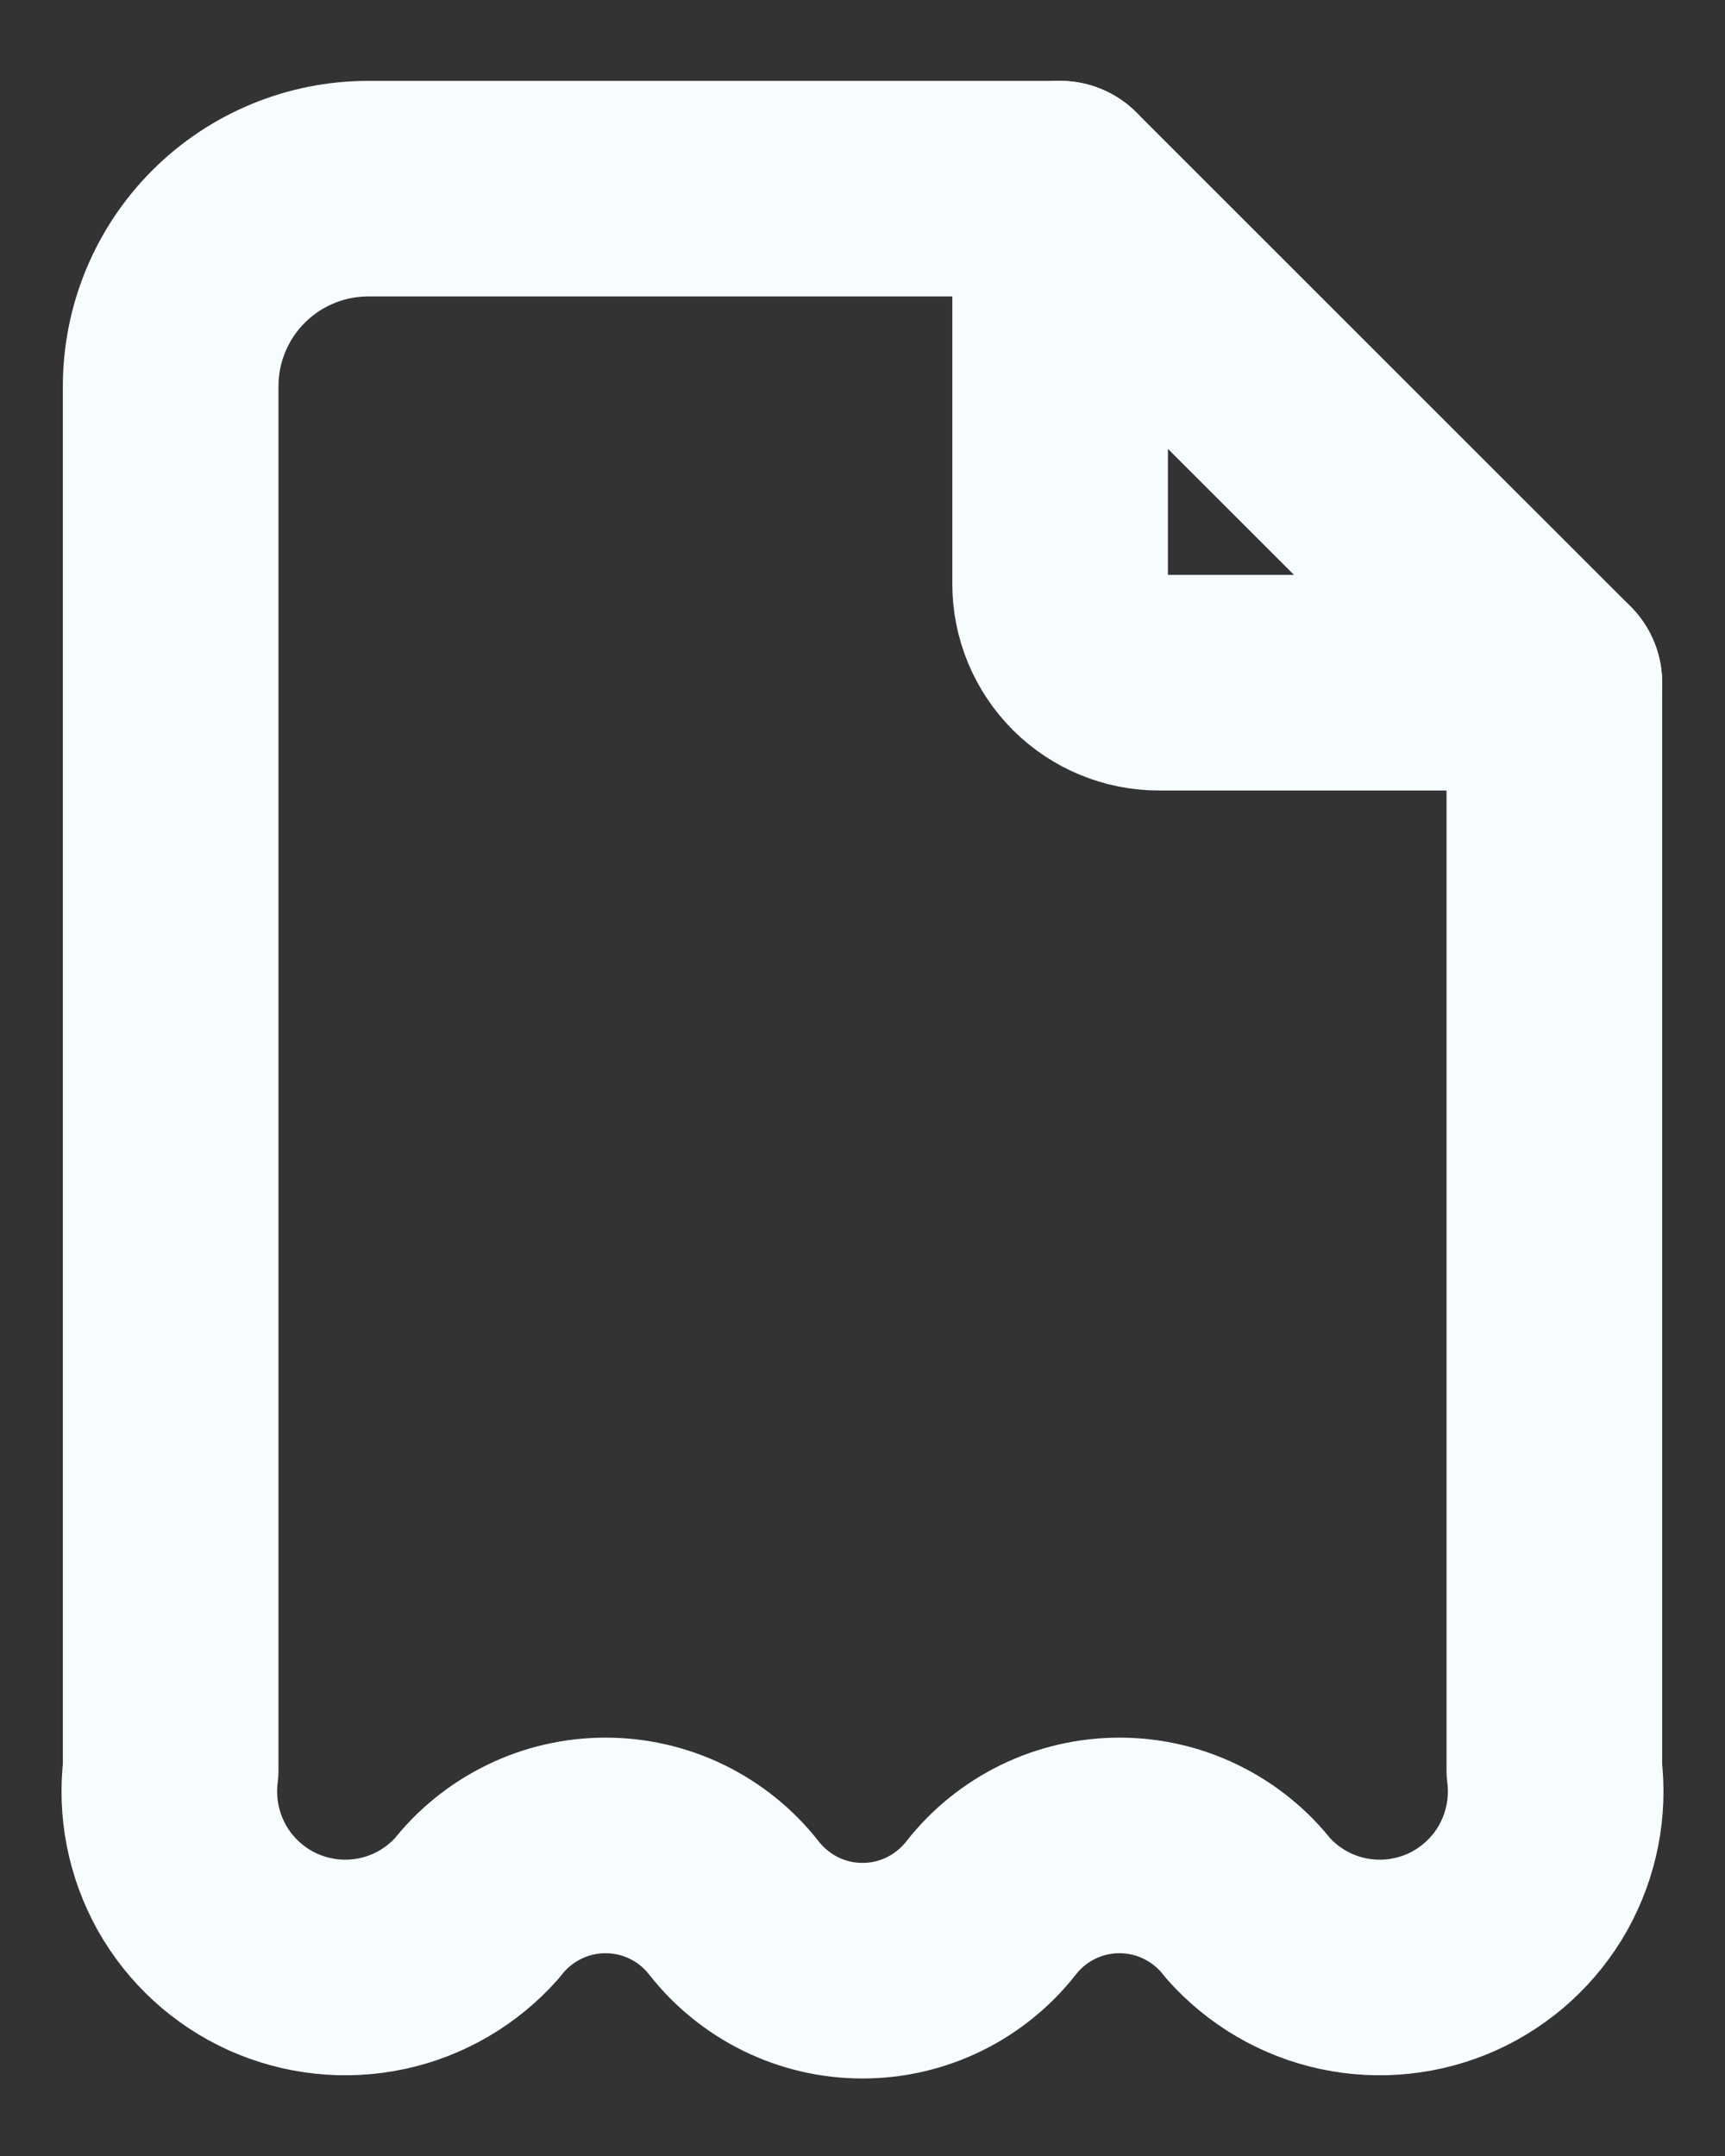 <svg width="16" height="20" viewBox="0 0 16 20" fill="none" xmlns="http://www.w3.org/2000/svg">
<rect x="0" y="0" width="16" height="20" fill="#333333" stroke="none"/>
<path d="M9.833 1.75V5.417C9.833 5.66 9.93 5.893 10.102 6.065C10.274 6.237 10.507 6.333 10.75 6.333H14.417" stroke="#F7FCFF" stroke-width="2" stroke-linecap="round" stroke-linejoin="round"/>
<path d="M14.417 10V16.417C14.46 16.763 14.391 17.113 14.221 17.418C14.05 17.722 13.787 17.963 13.469 18.107C13.152 18.25 12.796 18.288 12.455 18.215C12.114 18.142 11.806 17.961 11.575 17.7C11.434 17.519 11.253 17.373 11.046 17.272C10.84 17.171 10.613 17.119 10.383 17.119C10.154 17.119 9.927 17.171 9.72 17.272C9.514 17.373 9.333 17.519 9.192 17.7C9.05 17.881 8.869 18.027 8.663 18.128C8.456 18.229 8.23 18.281 8 18.281C7.77 18.281 7.544 18.229 7.337 18.128C7.131 18.027 6.95 17.881 6.808 17.7C6.667 17.519 6.486 17.373 6.28 17.272C6.073 17.171 5.846 17.119 5.617 17.119C5.387 17.119 5.16 17.171 4.954 17.272C4.747 17.373 4.566 17.519 4.425 17.7C4.194 17.961 3.886 18.142 3.545 18.215C3.204 18.288 2.849 18.25 2.531 18.107C2.213 17.963 1.95 17.722 1.779 17.418C1.609 17.113 1.54 16.763 1.583 16.417V3.583C1.583 3.097 1.776 2.631 2.12 2.287C2.464 1.943 2.93 1.75 3.417 1.75H9.833L14.417 6.333V10.229" stroke="#F7FCFF" stroke-width="2" stroke-linecap="round" stroke-linejoin="round"/>
</svg>
